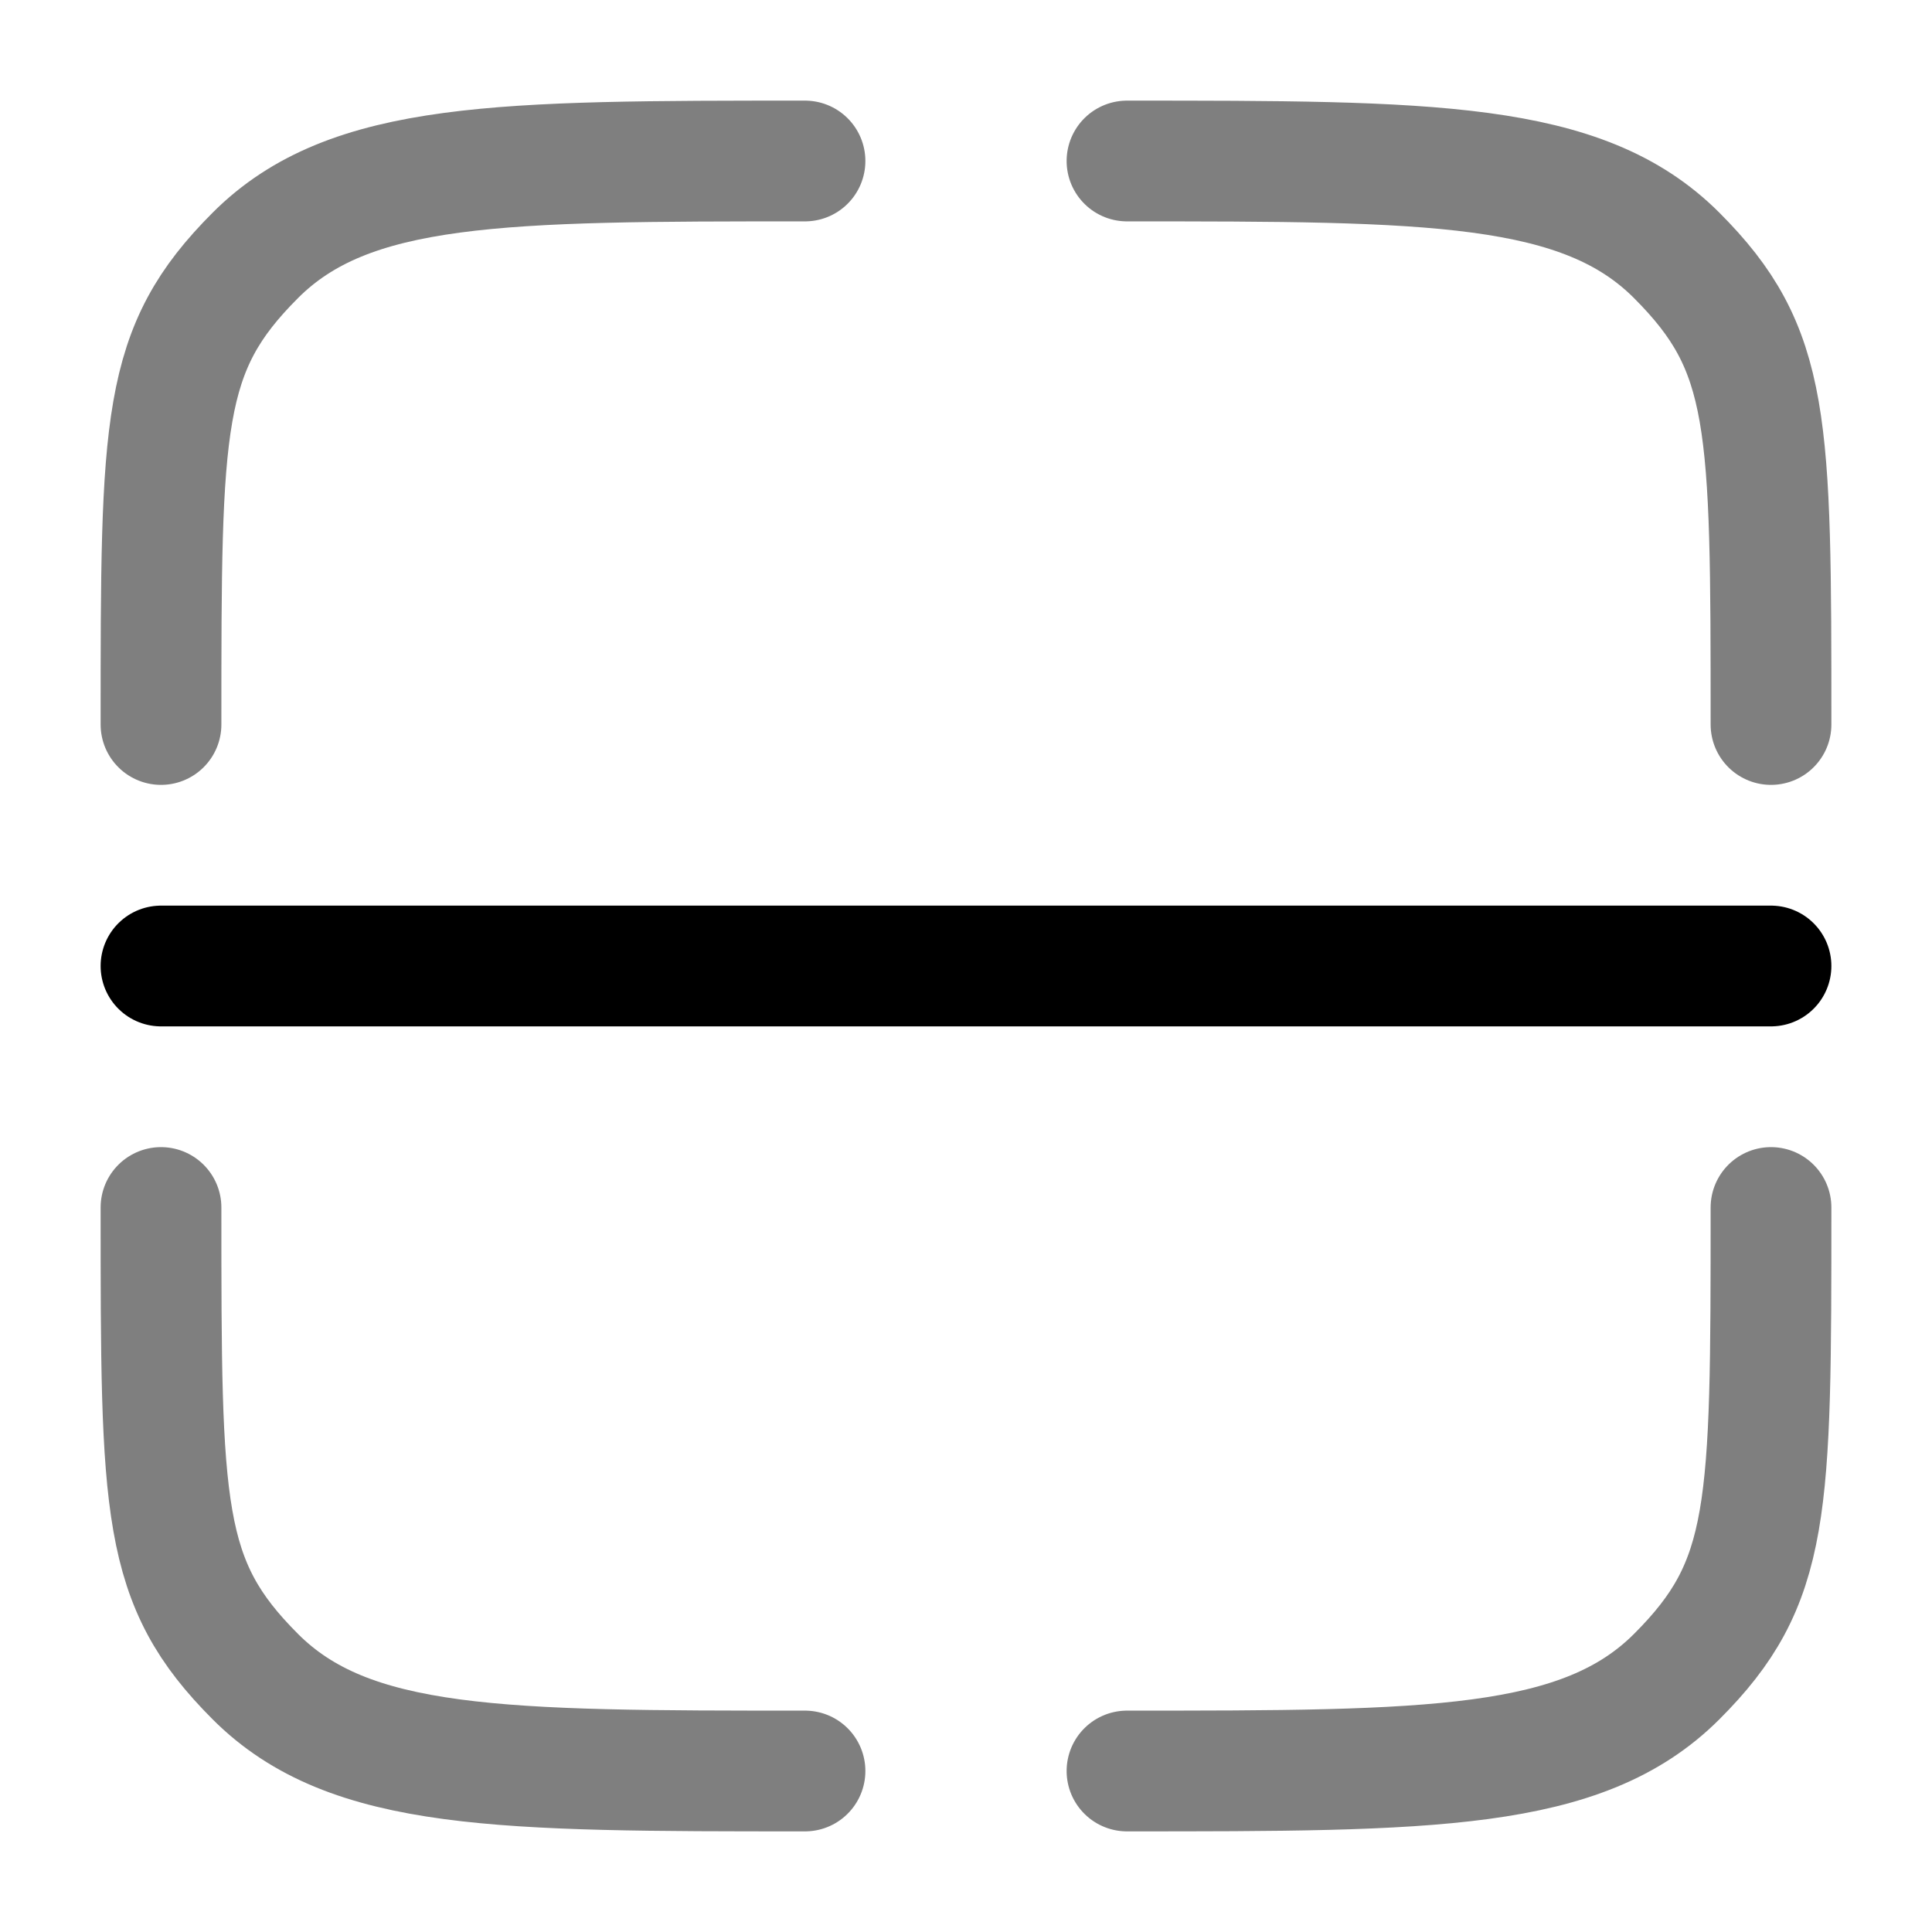 <svg viewBox="0 0 24 24"><g fill="none" stroke="currentColor" stroke-linecap="round" stroke-width="1.5"><path d="M10 22c-3.771 0-5.657 0-6.828-1.172S2 18.771 2 15m20 0c0 3.771 0 4.657-1.172 5.828S17.771 22 14 22m0-20c3.771 0 5.657 0 6.828 1.172S22 5.229 22 9M10 2C6.229 2 4.343 2 3.172 3.172S2 5.229 2 9" opacity=".5"/><path d="M2 12h20"/></g></svg>